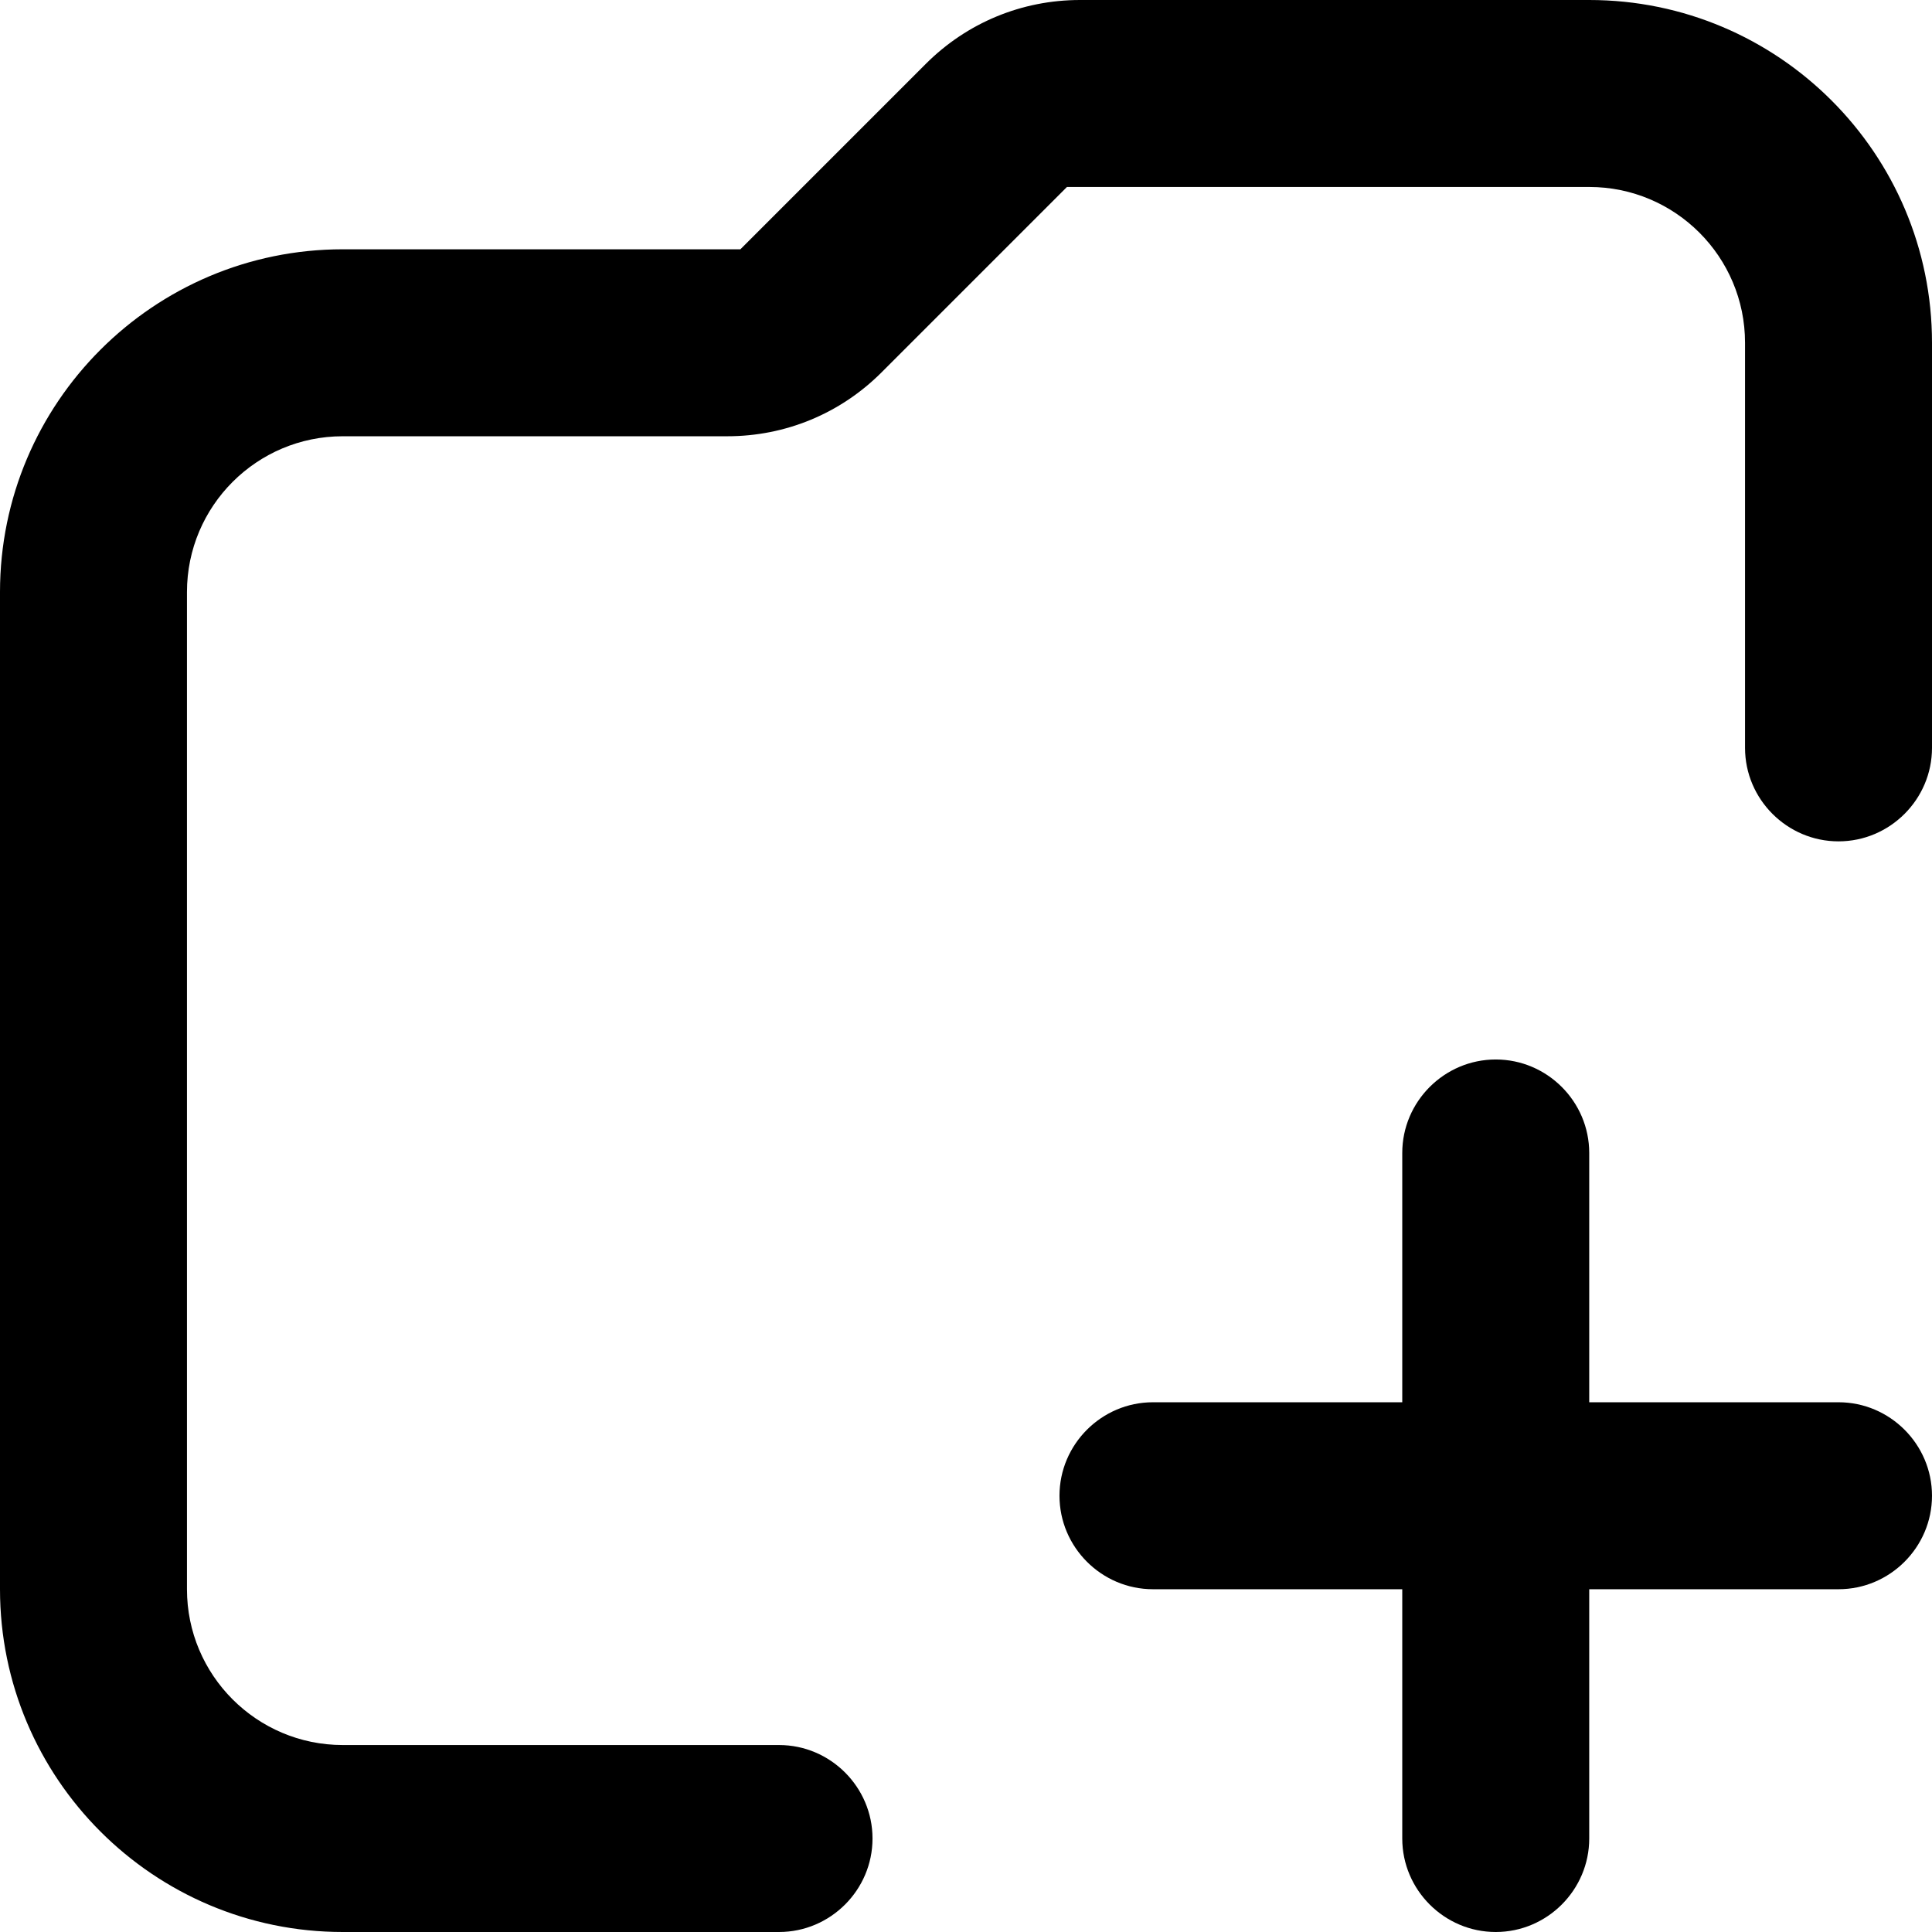 <svg width="62" height="62" viewBox="0 0 62 62" fill="none" xmlns="http://www.w3.org/2000/svg">
<path d="M11 62H25C26.65 62 28 60.65 28 59C28 57.35 26.65 56 25 56H11C8.24 56 6 53.76 6 51V19C6 16.24 8.24 14 11 14H23.34C25.21 14 26.97 13.27 28.29 11.95L34.24 6H51C53.76 6 56 8.24 56 11V24C56 25.65 57.35 27 59 27C60.65 27 62 25.65 62 24V11C62 4.93 57.07 0 51 0H34.66C32.79 0 31.03 0.73 29.71 2.05L23.76 8H11C4.93 8 0 12.93 0 19V51C0 57.07 4.93 62 11 62Z" fill="black"/>
<path d="M48 62C49.65 62 51 60.65 51 59V51H59C60.65 51 62 49.65 62 48C62 46.35 60.65 45 59 45H51V37C51 35.35 49.65 34 48 34C46.35 34 45 35.35 45 37V45H37C35.35 45 34 46.35 34 48C34 49.65 35.35 51 37 51H45V59C45 60.65 46.35 62 48 62Z" fill="black"/>
</svg>

